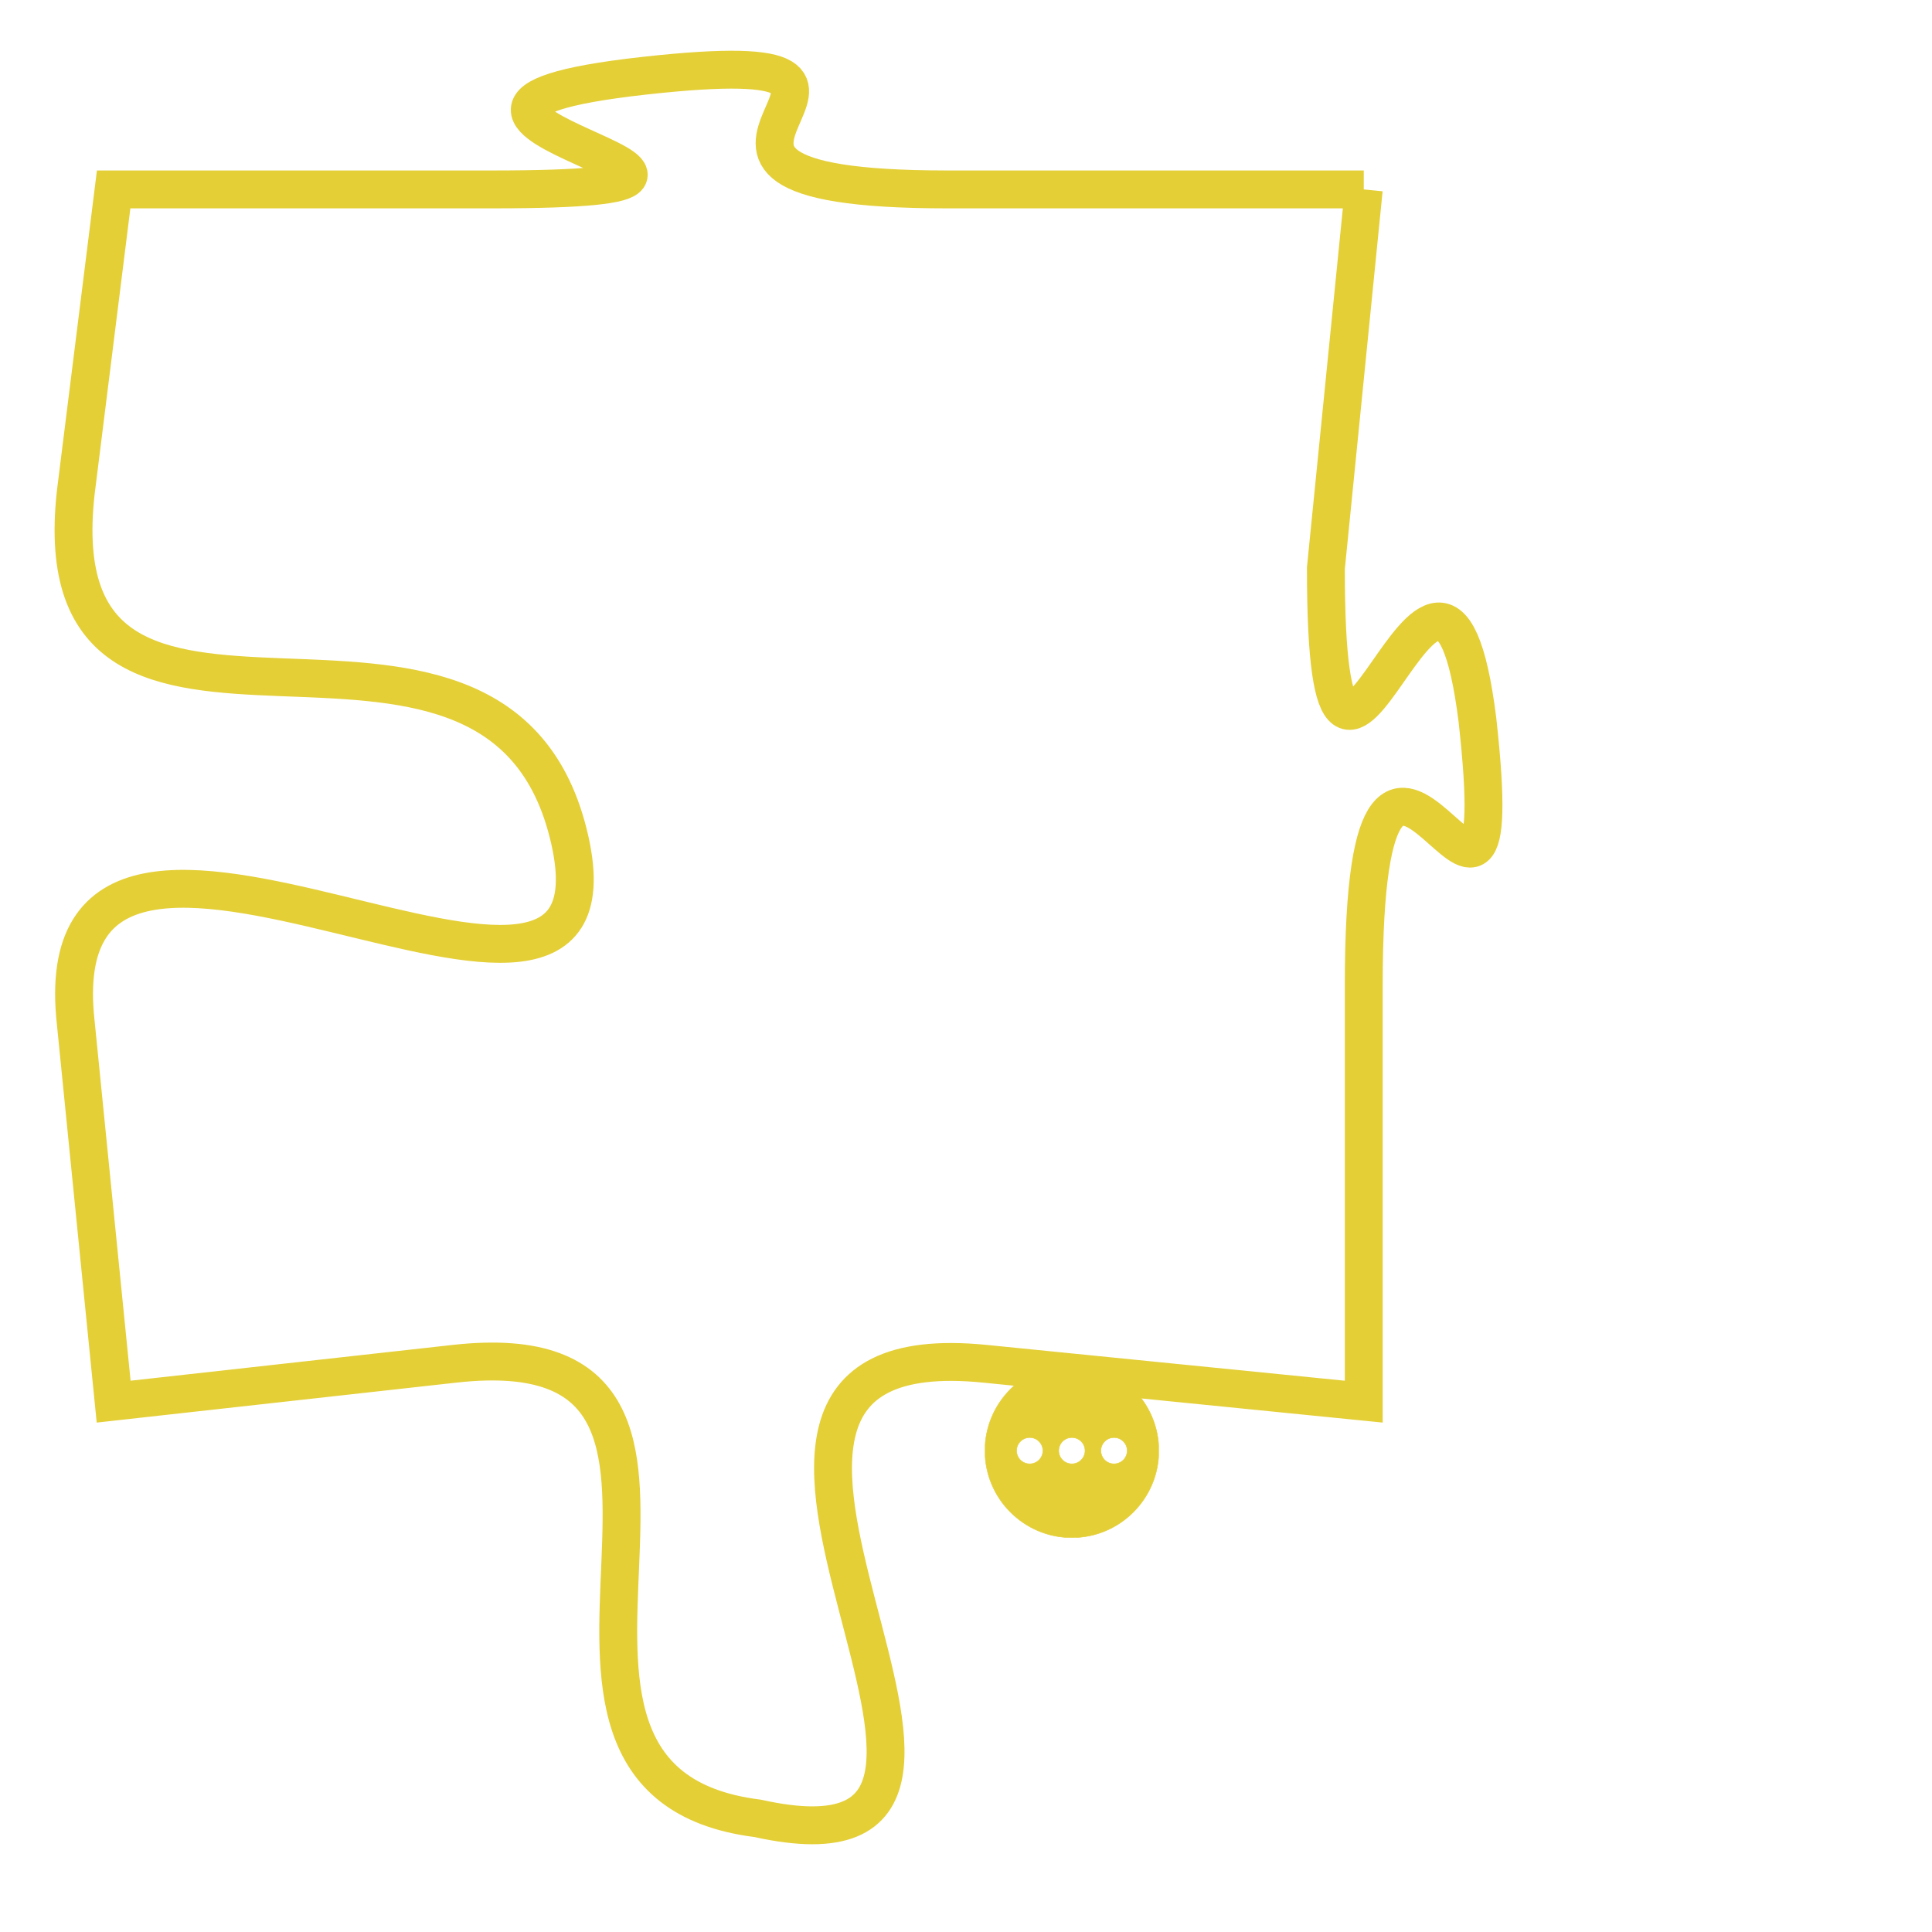 <svg version="1.1" xmlns="http://www.w3.org/2000/svg" xmlns:xlink="http://www.w3.org/1999/xlink" fill="transparent" x="0" y="0" width="350" height="350" preserveAspectRatio="xMinYMin slice"><style type="text/css">.links{fill:transparent;stroke: #E4CF37;}.links:hover{fill:#63D272; opacity:0.4;}</style><defs><g id="allt"><path id="t2149" d="M2310,512 L2299,512 C2289,512 2300,508 2291,509 C2282,510 2297,512 2287,512 L2277,512 2277,512 L2276,520 C2275,529 2287,521 2289,529 C2291,537 2275,525 2276,534 L2277,544 2277,544 L2286,543 C2295,542 2286,554 2294,555 C2303,557 2290,542 2300,543 L2310,544 2310,544 L2310,533 C2310,522 2314,535 2313,526 C2312,518 2309,532 2309,522 L2310,512"/></g><clipPath id="c" clipRule="evenodd" fill="transparent"><use href="#t2149"/></clipPath></defs><svg viewBox="2274 507 41 51" preserveAspectRatio="xMinYMin meet"><svg width="4380" height="2430"><g><image crossorigin="anonymous" x="0" y="0" href="https://nftpuzzle.license-token.com/assets/completepuzzle.svg" width="100%" height="100%" /><g class="links"><use href="#t2149"/></g></g></svg><svg x="2300" y="543" height="9%" width="9%" viewBox="0 0 330 330"><g><a xlink:href="https://nftpuzzle.license-token.com/" class="links"><title>See the most innovative NFT based token software licensing project</title><path fill="#E4CF37" id="more" d="M165,0C74.019,0,0,74.019,0,165s74.019,165,165,165s165-74.019,165-165S255.981,0,165,0z M85,190 c-13.785,0-25-11.215-25-25s11.215-25,25-25s25,11.215,25,25S98.785,190,85,190z M165,190c-13.785,0-25-11.215-25-25 s11.215-25,25-25s25,11.215,25,25S178.785,190,165,190z M245,190c-13.785,0-25-11.215-25-25s11.215-25,25-25 c13.785,0,25,11.215,25,25S258.785,190,245,190z"></path></a></g></svg></svg></svg>
